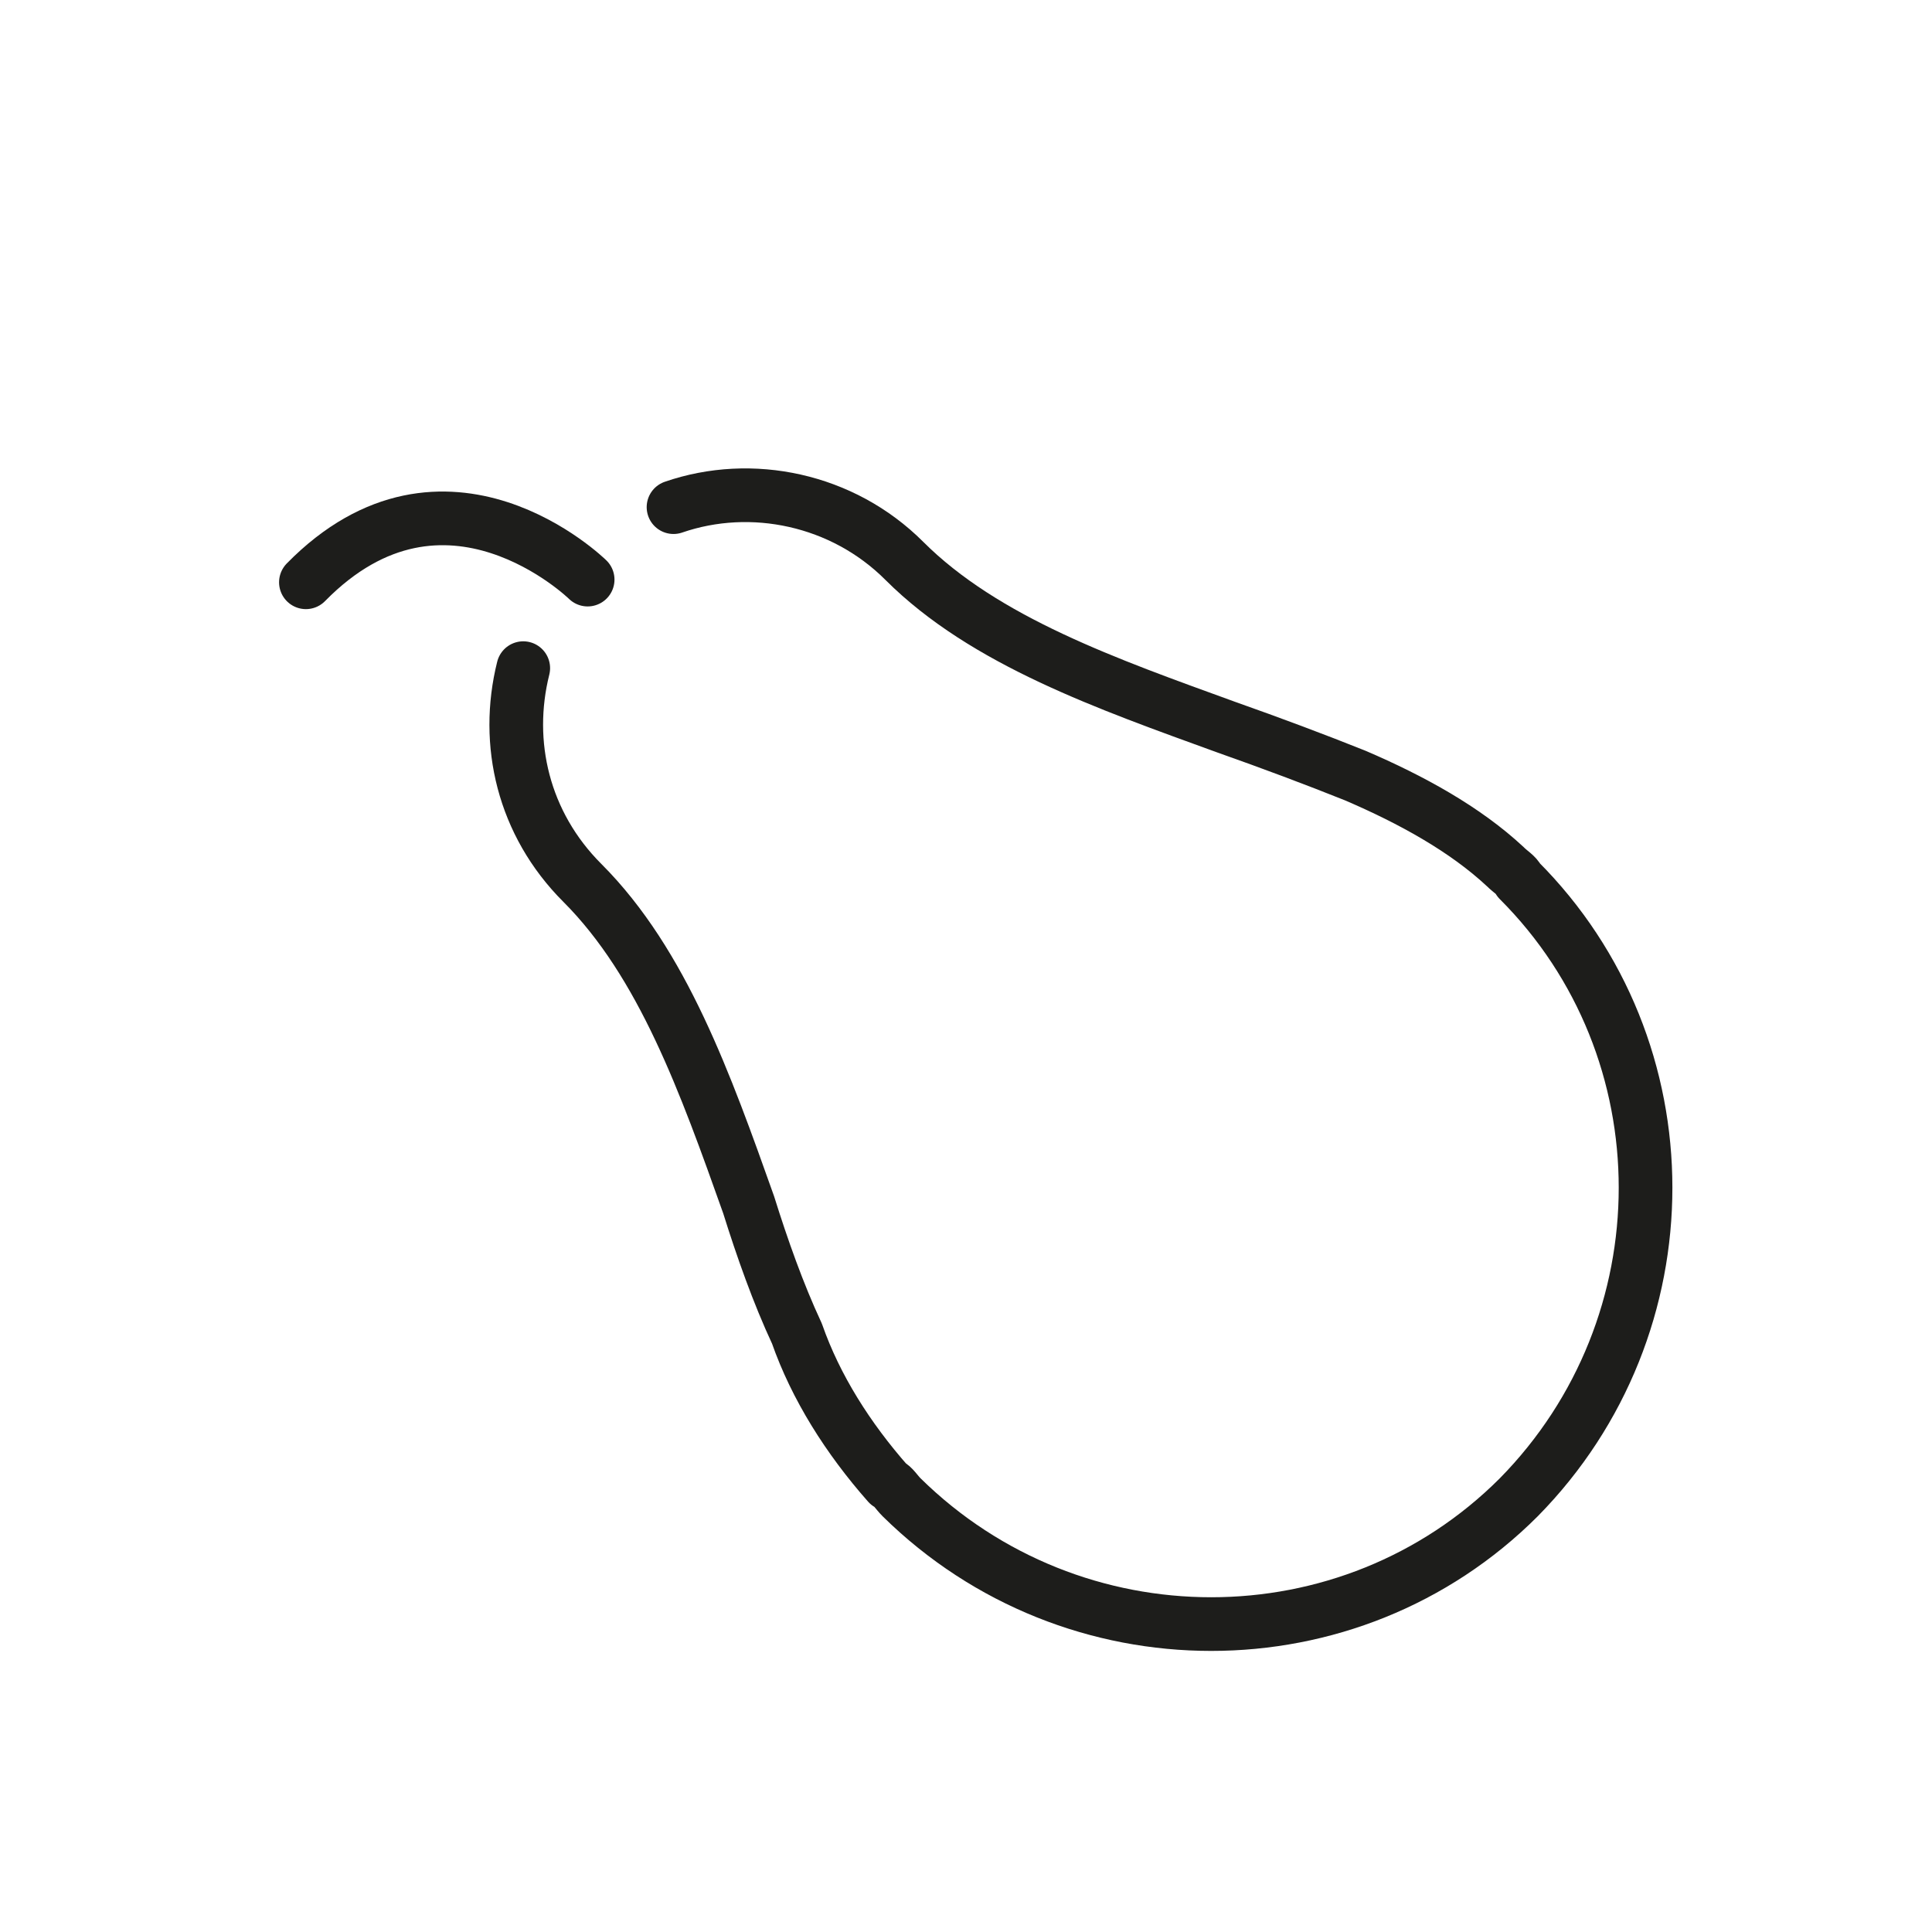 <?xml version="1.0" encoding="utf-8"?>
<!-- Generator: Adobe Illustrator 19.1.0, SVG Export Plug-In . SVG Version: 6.00 Build 0)  -->
<svg version="1.1" id="emoji" xmlns="http://www.w3.org/2000/svg" xmlns:xlink="http://www.w3.org/1999/xlink" x="0px" y="0px"
	 viewBox="0 0 72 72" enable-background="new 0 0 72 72" xml:space="preserve">
<g id="_xD83C__xDF50__1_">
	<path fill="none" stroke="#1D1D1B" stroke-width="2" stroke-linecap="round" stroke-linejoin="round" stroke-miterlimit="10" d="
		M21.9,21.6c0,0-5.3-5.2-10.5,0.1"/>
	<path fill="none" stroke="#1D1D1B" stroke-width="2" stroke-linecap="round" stroke-linejoin="round" stroke-miterlimit="10" d="
		M25.1,18.9c2.9-1,6.3-0.3,8.6,2c3,3,7.6,4.6,12,6.2c1.7,0.6,3.3,1.2,4.8,1.8c2.1,0.9,4.1,2,5.6,3.4c0.2,0.2,0.4,0.3,0.5,0.5
		c6.3,6.3,6.3,16.6,0,23c-6.3,6.3-16.6,6.3-23,0c-0.2-0.2-0.3-0.4-0.5-0.5c-1.5-1.7-2.7-3.6-3.4-5.6c-0.7-1.5-1.3-3.2-1.8-4.8
		c-1.6-4.5-3.2-9-6.2-12c-2.2-2.2-2.9-5.2-2.2-8"/>
</g>
</svg>
